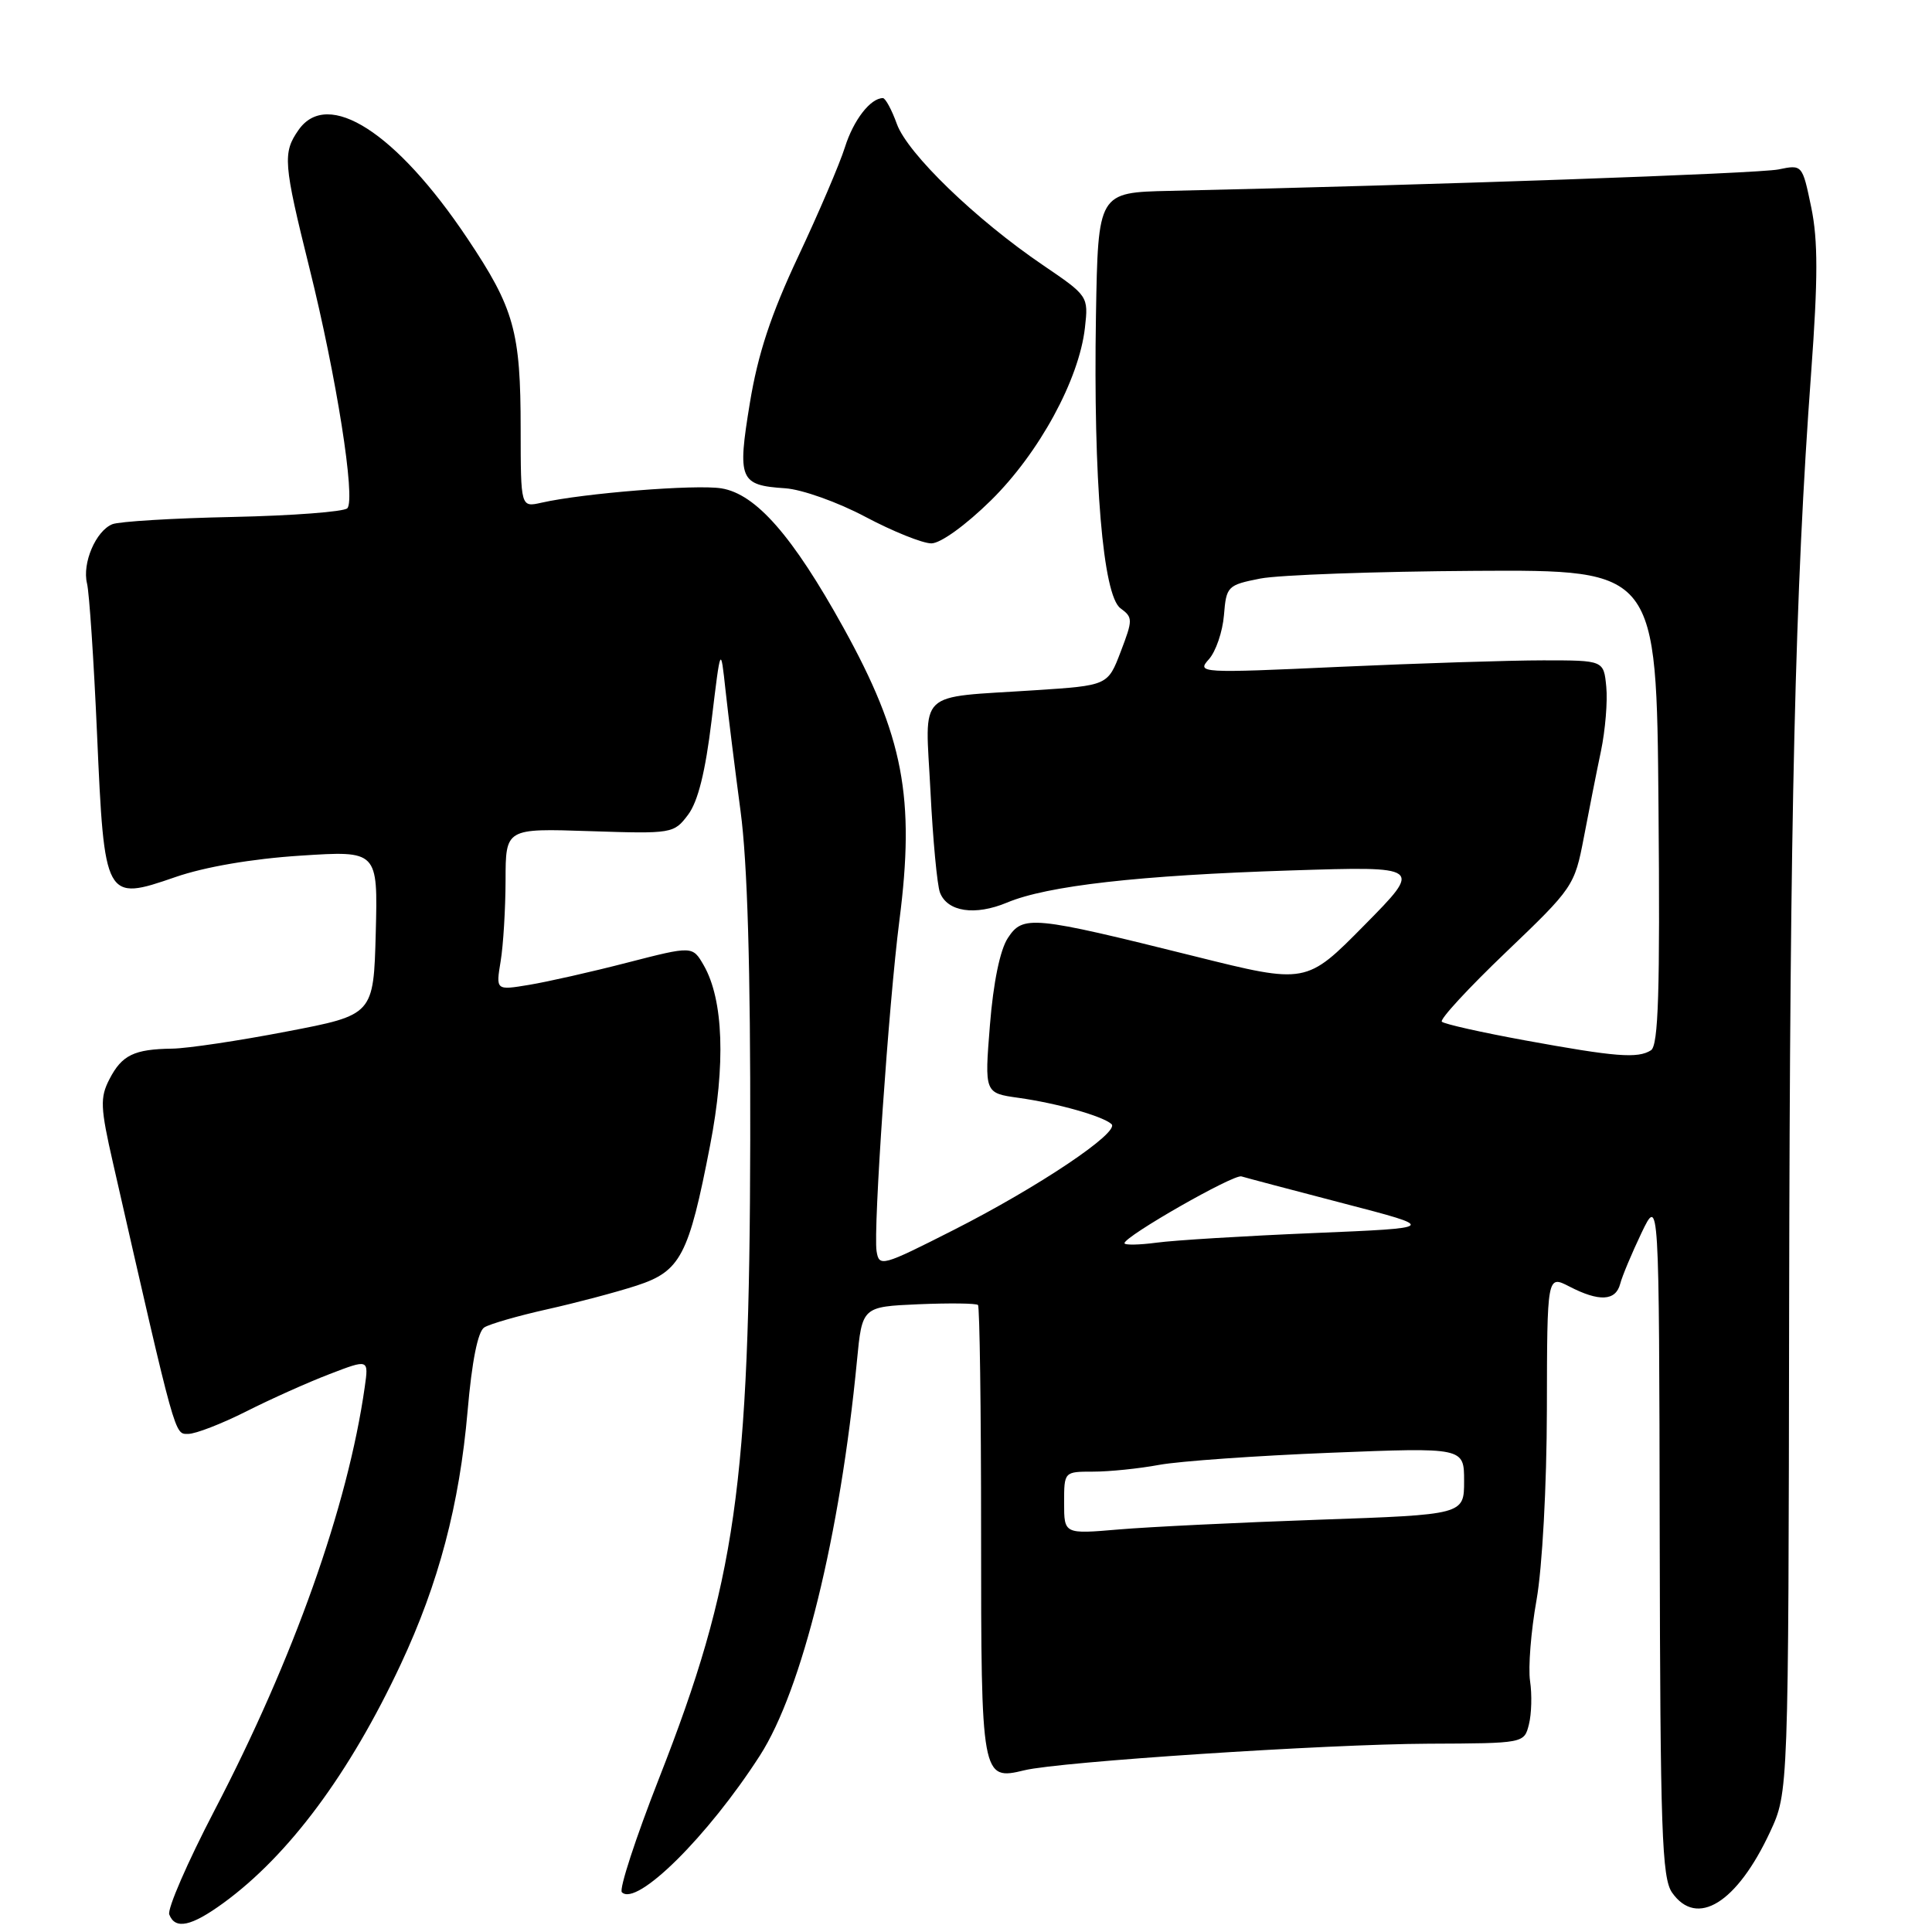 <?xml version="1.0" encoding="UTF-8" standalone="no"?>
<!DOCTYPE svg PUBLIC "-//W3C//DTD SVG 1.1//EN" "http://www.w3.org/Graphics/SVG/1.1/DTD/svg11.dtd" >
<svg xmlns="http://www.w3.org/2000/svg" xmlns:xlink="http://www.w3.org/1999/xlink" version="1.1" viewBox="0 0 256 256">
 <g >
 <path fill="currentColor"
d=" M 29.60 252.16 C 38.27 245.84 46.31 235.03 53.10 220.53 C 58.13 209.79 60.88 199.38 61.96 186.96 C 62.53 180.36 63.32 176.42 64.17 175.89 C 64.90 175.43 68.65 174.35 72.50 173.49 C 76.35 172.63 81.68 171.22 84.35 170.35 C 90.18 168.45 91.26 166.40 94.09 151.77 C 96.17 141.04 95.87 132.48 93.25 127.91 C 91.76 125.33 91.76 125.33 83.13 127.55 C 78.38 128.78 72.52 130.10 70.10 130.50 C 65.70 131.23 65.70 131.23 66.34 127.36 C 66.69 125.24 66.98 120.41 66.99 116.63 C 67.00 109.76 67.00 109.76 78.13 110.13 C 89.09 110.49 89.29 110.46 91.18 107.95 C 92.49 106.20 93.47 102.25 94.29 95.45 C 95.49 85.50 95.49 85.50 96.14 91.50 C 96.50 94.80 97.40 102.00 98.13 107.50 C 99.04 114.28 99.45 128.29 99.41 151.00 C 99.33 196.95 97.51 209.66 87.33 235.63 C 84.23 243.54 82.01 250.34 82.40 250.73 C 84.35 252.69 93.79 243.35 100.69 232.62 C 106.28 223.93 111.32 203.46 113.55 180.32 C 114.24 173.15 114.24 173.15 121.71 172.82 C 125.82 172.65 129.36 172.69 129.59 172.92 C 129.81 173.15 130.00 186.70 130.00 203.04 C 130.00 235.61 130.06 235.95 135.74 234.57 C 140.41 233.43 175.78 231.11 189.23 231.05 C 201.96 231.00 201.96 231.00 202.59 228.49 C 202.94 227.11 203.01 224.52 202.74 222.74 C 202.48 220.96 202.86 216.12 203.60 212.00 C 204.36 207.68 204.95 196.96 204.97 186.72 C 205.00 168.95 205.00 168.95 207.95 170.47 C 211.89 172.51 214.08 172.40 214.68 170.13 C 214.94 169.11 216.22 166.07 217.50 163.38 C 219.84 158.50 219.84 158.50 219.92 203.53 C 219.99 242.58 220.21 248.85 221.56 250.78 C 224.84 255.46 230.15 252.17 234.54 242.75 C 236.98 237.50 236.98 237.50 237.07 173.00 C 237.17 107.46 237.85 78.36 239.99 49.33 C 240.90 36.90 240.90 31.84 240.00 27.48 C 238.82 21.80 238.81 21.80 235.66 22.45 C 233.00 23.00 189.69 24.52 155.00 25.29 C 145.50 25.50 145.50 25.50 145.22 41.81 C 144.86 63.59 146.14 78.90 148.47 80.60 C 150.12 81.81 150.12 82.11 148.50 86.35 C 146.79 90.83 146.79 90.83 137.15 91.46 C 121.21 92.51 122.60 91.17 123.29 104.81 C 123.61 111.25 124.18 117.30 124.55 118.27 C 125.53 120.82 129.19 121.37 133.43 119.60 C 138.76 117.36 150.97 115.98 171.00 115.34 C 188.50 114.78 188.50 114.78 180.79 122.59 C 173.09 130.40 173.09 130.40 158.29 126.71 C 136.74 121.34 135.55 121.23 133.54 124.30 C 132.51 125.87 131.62 130.20 131.17 135.83 C 130.45 144.84 130.45 144.84 134.97 145.47 C 140.10 146.19 146.12 147.89 147.28 148.95 C 148.44 150.01 137.57 157.30 126.34 162.99 C 116.85 167.80 116.49 167.90 116.15 165.78 C 115.70 162.89 117.77 132.88 119.17 122.00 C 121.27 105.70 119.72 97.55 111.75 83.15 C 105.03 71.01 100.16 65.45 95.59 64.71 C 92.22 64.16 77.31 65.35 71.75 66.61 C 69.00 67.23 69.00 67.23 68.99 56.87 C 68.99 43.91 68.14 40.87 61.93 31.59 C 52.52 17.52 43.43 11.69 39.56 17.22 C 37.44 20.24 37.55 21.63 40.99 35.47 C 44.59 49.92 47.15 66.18 46.02 67.35 C 45.57 67.81 38.75 68.33 30.85 68.50 C 22.96 68.66 15.77 69.10 14.89 69.46 C 12.70 70.34 10.87 74.62 11.53 77.31 C 11.83 78.51 12.43 87.50 12.86 97.29 C 13.83 119.29 13.91 119.44 23.23 116.22 C 27.12 114.87 33.41 113.79 39.79 113.38 C 50.07 112.71 50.07 112.71 49.79 123.59 C 49.50 134.48 49.50 134.48 38.00 136.68 C 31.68 137.90 24.85 138.92 22.83 138.95 C 17.76 139.02 16.15 139.80 14.50 143.00 C 13.24 145.44 13.29 146.74 14.98 154.13 C 23.37 190.95 23.11 190.00 24.94 190.00 C 25.92 190.00 29.37 188.66 32.61 187.03 C 35.85 185.39 40.83 183.16 43.68 182.07 C 48.86 180.08 48.86 180.08 48.33 183.79 C 46.09 199.57 38.91 219.77 28.40 239.93 C 24.84 246.77 22.15 252.95 22.43 253.68 C 23.21 255.72 25.34 255.26 29.60 252.16 Z  M 131.30 66.31 C 137.69 60.02 142.99 50.29 143.76 43.42 C 144.23 39.26 144.20 39.21 138.18 35.12 C 129.30 29.09 120.26 20.35 118.84 16.43 C 118.16 14.54 117.32 13.00 116.99 13.00 C 115.34 13.00 113.09 15.91 111.96 19.50 C 111.27 21.70 108.48 28.22 105.76 34.00 C 102.15 41.68 100.43 46.89 99.36 53.40 C 97.69 63.57 97.99 64.30 104.05 64.70 C 106.26 64.85 111.02 66.54 114.68 68.49 C 118.32 70.42 122.25 72.00 123.41 72.00 C 124.63 72.00 127.95 69.60 131.30 66.31 Z  M 141.00 199.14 C 141.00 195.00 141.00 195.00 144.86 195.00 C 146.99 195.00 150.93 194.60 153.61 194.10 C 156.30 193.61 166.49 192.89 176.25 192.50 C 194.00 191.79 194.00 191.79 194.00 196.24 C 194.00 200.70 194.00 200.70 174.75 201.37 C 164.16 201.74 152.24 202.32 148.25 202.66 C 141.00 203.28 141.00 203.28 141.00 199.14 Z  M 149.00 164.73 C 149.00 163.82 163.48 155.55 164.50 155.88 C 165.05 156.05 171.12 157.66 178.00 159.45 C 190.50 162.70 190.50 162.70 174.00 163.39 C 164.93 163.77 155.59 164.34 153.25 164.66 C 150.91 164.97 149.00 165.00 149.00 164.73 Z  M 202.05 137.85 C 196.31 136.80 191.36 135.69 191.05 135.38 C 190.75 135.07 194.58 130.92 199.56 126.16 C 208.45 117.66 208.64 117.38 209.86 111.00 C 210.54 107.42 211.56 102.25 212.14 99.50 C 212.71 96.75 213.03 92.92 212.84 91.00 C 212.50 87.50 212.50 87.50 204.50 87.50 C 200.10 87.50 187.95 87.89 177.50 88.36 C 159.00 89.21 158.54 89.18 160.18 87.36 C 161.10 86.34 162.00 83.71 162.18 81.52 C 162.49 77.68 162.65 77.52 167.00 76.66 C 169.47 76.18 182.30 75.72 195.50 75.64 C 219.50 75.50 219.50 75.50 219.76 106.93 C 219.97 131.41 219.75 138.54 218.76 139.17 C 217.01 140.28 214.09 140.05 202.05 137.85 Z "/>
</g>
</svg>